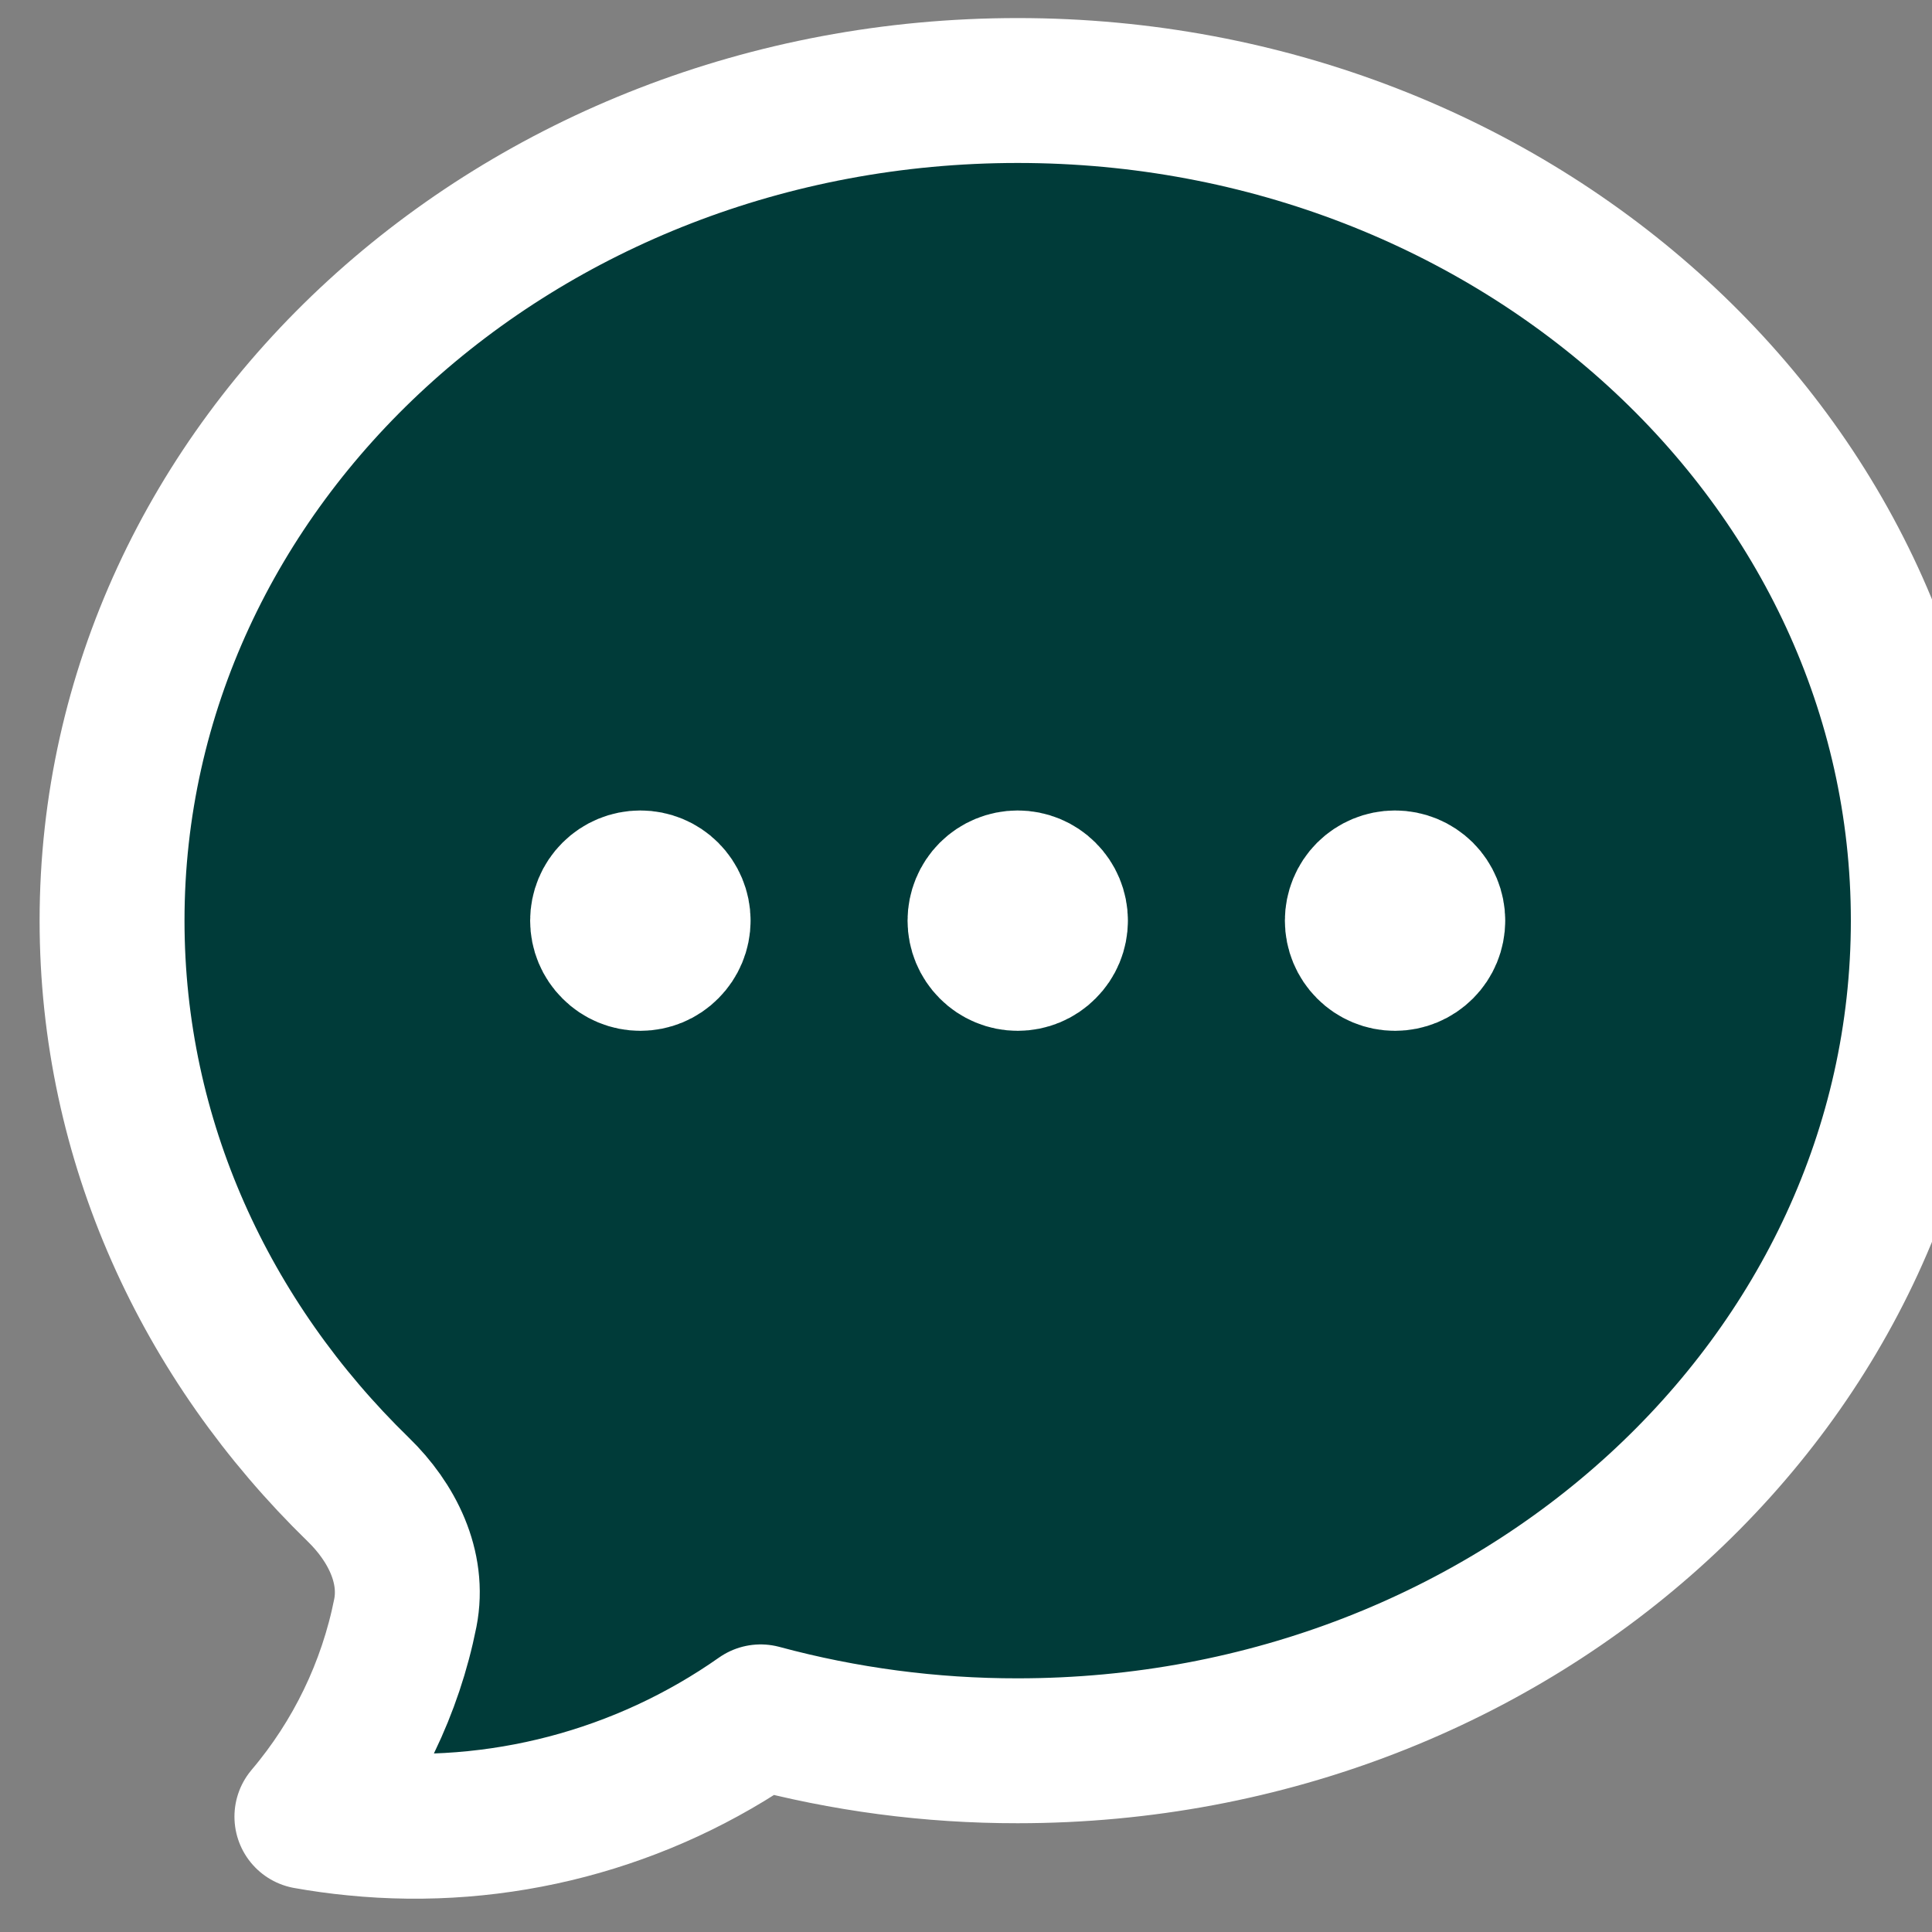 <svg width="20" height="20" viewBox="0 0 20 20" fill="none" xmlns="http://www.w3.org/2000/svg">
<rect x="0" y="0" width="20" height="20" fill="#808080" stroke="none"/>
<path d="M7.02 9.53C7.02 9.634 6.978 9.733 6.905 9.806C6.832 9.88 6.733 9.921 6.629 9.921C6.525 9.921 6.426 9.88 6.353 9.806C6.279 9.733 6.238 9.634 6.238 9.53C6.238 9.427 6.279 9.327 6.353 9.254C6.426 9.181 6.525 9.14 6.629 9.14C6.733 9.14 6.832 9.181 6.905 9.254C6.978 9.327 7.02 9.427 7.02 9.53ZM7.02 9.53H6.629ZM10.926 9.53C10.926 9.634 10.885 9.733 10.811 9.806C10.738 9.88 10.639 9.921 10.535 9.921C10.432 9.921 10.332 9.88 10.259 9.806C10.186 9.733 10.145 9.634 10.145 9.53C10.145 9.427 10.186 9.327 10.259 9.254C10.332 9.181 10.432 9.14 10.535 9.14C10.639 9.14 10.738 9.181 10.811 9.254C10.885 9.327 10.926 9.427 10.926 9.53ZM10.926 9.53H10.535ZM14.832 9.53C14.832 9.634 14.791 9.733 14.718 9.806C14.644 9.88 14.545 9.921 14.441 9.921C14.338 9.921 14.238 9.88 14.165 9.806C14.092 9.733 14.051 9.634 14.051 9.53C14.051 9.427 14.092 9.327 14.165 9.254C14.238 9.181 14.338 9.14 14.441 9.14C14.545 9.14 14.644 9.181 14.718 9.254C14.791 9.327 14.832 9.427 14.832 9.53ZM14.832 9.53H14.441ZM19.91 9.53C19.91 14.276 15.712 18.124 10.535 18.124C9.636 18.125 8.741 18.007 7.874 17.773C6.651 18.633 5.158 19.024 3.671 18.874C3.505 18.858 3.34 18.835 3.177 18.806C3.69 18.201 4.041 17.475 4.196 16.697C4.289 16.221 4.057 15.758 3.709 15.42C2.129 13.882 1.16 11.81 1.16 9.53C1.16 4.784 5.358 0.937 10.535 0.937C15.712 0.937 19.91 4.784 19.91 9.53Z" fill="#003B39"/>
<path d="M7.02 9.53C7.02 9.634 6.978 9.733 6.905 9.806C6.832 9.88 6.733 9.921 6.629 9.921C6.525 9.921 6.426 9.88 6.353 9.806C6.279 9.733 6.238 9.634 6.238 9.53C6.238 9.427 6.279 9.327 6.353 9.254C6.426 9.181 6.525 9.14 6.629 9.14C6.733 9.14 6.832 9.181 6.905 9.254C6.978 9.327 7.02 9.427 7.02 9.53ZM7.02 9.53H6.629M10.926 9.53C10.926 9.634 10.885 9.733 10.811 9.806C10.738 9.88 10.639 9.921 10.535 9.921C10.432 9.921 10.332 9.88 10.259 9.806C10.186 9.733 10.145 9.634 10.145 9.53C10.145 9.427 10.186 9.327 10.259 9.254C10.332 9.181 10.432 9.14 10.535 9.14C10.639 9.14 10.738 9.181 10.811 9.254C10.885 9.327 10.926 9.427 10.926 9.53ZM10.926 9.53H10.535M14.832 9.53C14.832 9.634 14.791 9.733 14.718 9.806C14.644 9.88 14.545 9.921 14.441 9.921C14.338 9.921 14.238 9.88 14.165 9.806C14.092 9.733 14.051 9.634 14.051 9.53C14.051 9.427 14.092 9.327 14.165 9.254C14.238 9.181 14.338 9.14 14.441 9.14C14.545 9.14 14.644 9.181 14.718 9.254C14.791 9.327 14.832 9.427 14.832 9.53ZM14.832 9.53H14.441M19.91 9.53C19.91 14.276 15.712 18.124 10.535 18.124C9.636 18.125 8.741 18.007 7.874 17.773C6.651 18.633 5.158 19.024 3.671 18.874C3.505 18.858 3.34 18.835 3.177 18.806C3.69 18.201 4.041 17.475 4.196 16.697C4.289 16.221 4.057 15.758 3.709 15.42C2.129 13.882 1.16 11.81 1.16 9.53C1.16 4.784 5.358 0.937 10.535 0.937C15.712 0.937 19.91 4.784 19.91 9.53Z" stroke="white" stroke-width="1.5" stroke-linecap="round" stroke-linejoin="round"/>
</svg>
